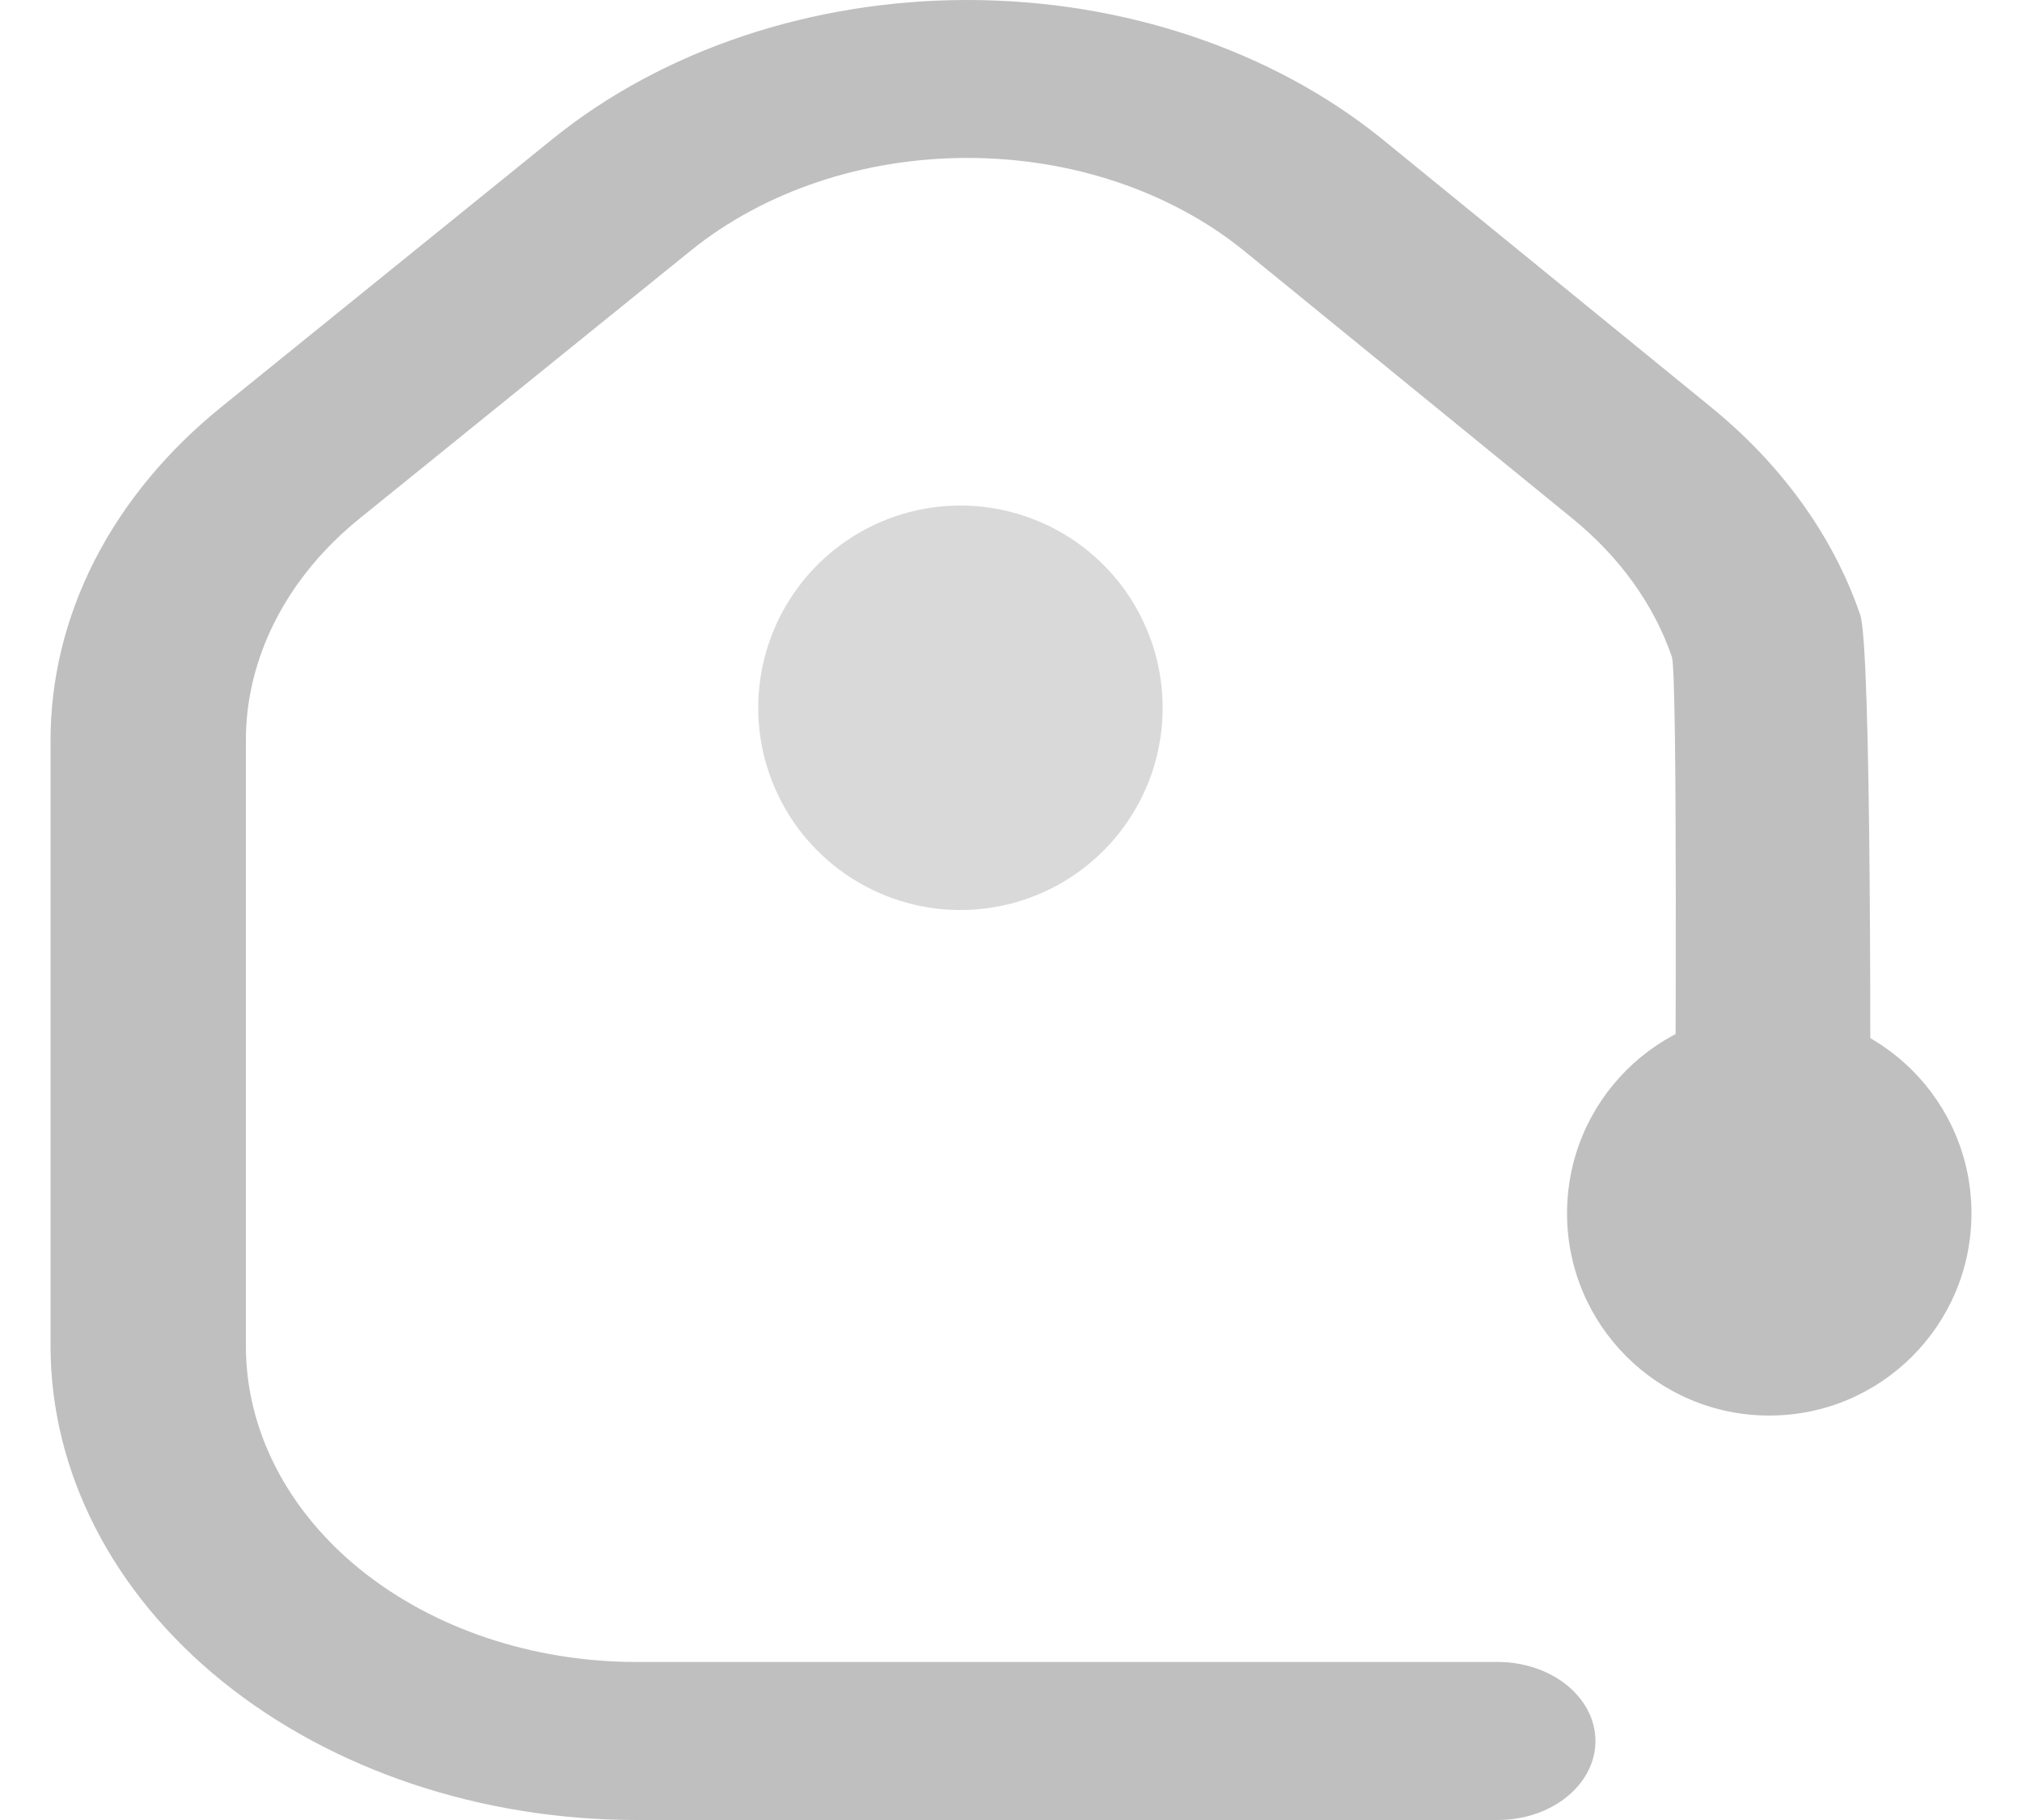 <svg width="20" height="18" viewBox="0 0 20 18" fill="none" xmlns="http://www.w3.org/2000/svg">
<path d="M15.781 17.219C15.781 17.011 15.679 16.813 15.498 16.666C15.317 16.52 15.071 16.437 14.815 16.437H6.295C5.271 16.437 4.288 16.108 3.563 15.522C2.839 14.936 2.432 14.141 2.432 13.312V7.333C2.43 6.923 2.53 6.516 2.724 6.137C2.918 5.757 3.203 5.413 3.563 5.123L6.836 2.476C7.561 1.891 8.542 1.562 9.566 1.562C10.59 1.561 11.572 1.889 12.297 2.474L15.547 5.123C16.018 5.505 16.359 5.978 16.537 6.497C16.593 6.659 16.575 10.661 16.564 12.39C16.563 12.493 16.588 12.595 16.636 12.691C16.684 12.786 16.756 12.872 16.845 12.945C16.935 13.018 17.042 13.076 17.159 13.116C17.277 13.155 17.403 13.175 17.53 13.175C17.785 13.175 18.03 13.094 18.211 12.948C18.392 12.802 18.495 12.604 18.496 12.398C18.504 10.624 18.512 6.406 18.399 6.078C18.132 5.301 17.621 4.592 16.916 4.02L13.666 1.371C12.578 0.493 11.104 0 9.568 0C8.031 0 6.558 0.493 5.47 1.371L2.198 4.018C1.658 4.453 1.23 4.969 0.938 5.538C0.647 6.107 0.498 6.717 0.5 7.333V13.312C0.5 14.555 1.111 15.748 2.197 16.627C3.284 17.506 4.758 18 6.295 18H14.815C15.071 18 15.317 17.918 15.498 17.771C15.679 17.625 15.781 17.426 15.781 17.219Z" fill="#BFBFBF"/>
<path d="M9.5 5C9.104 5 8.718 5.117 8.389 5.337C8.06 5.557 7.804 5.869 7.652 6.235C7.501 6.6 7.461 7.002 7.538 7.39C7.616 7.778 7.806 8.135 8.086 8.414C8.365 8.694 8.722 8.884 9.11 8.962C9.498 9.039 9.9 8.999 10.265 8.848C10.631 8.696 10.943 8.44 11.163 8.111C11.383 7.782 11.5 7.396 11.5 7C11.5 6.47 11.289 5.961 10.914 5.586C10.539 5.211 10.03 5 9.5 5Z" fill="#D9D9D9"/>
<path d="M17.5 14C18.605 14 19.5 13.105 19.5 12C19.5 10.895 18.605 10 17.5 10C16.395 10 15.5 10.895 15.5 12C15.5 13.105 16.395 14 17.5 14Z" fill="#BFBFBF"/>
</svg>

